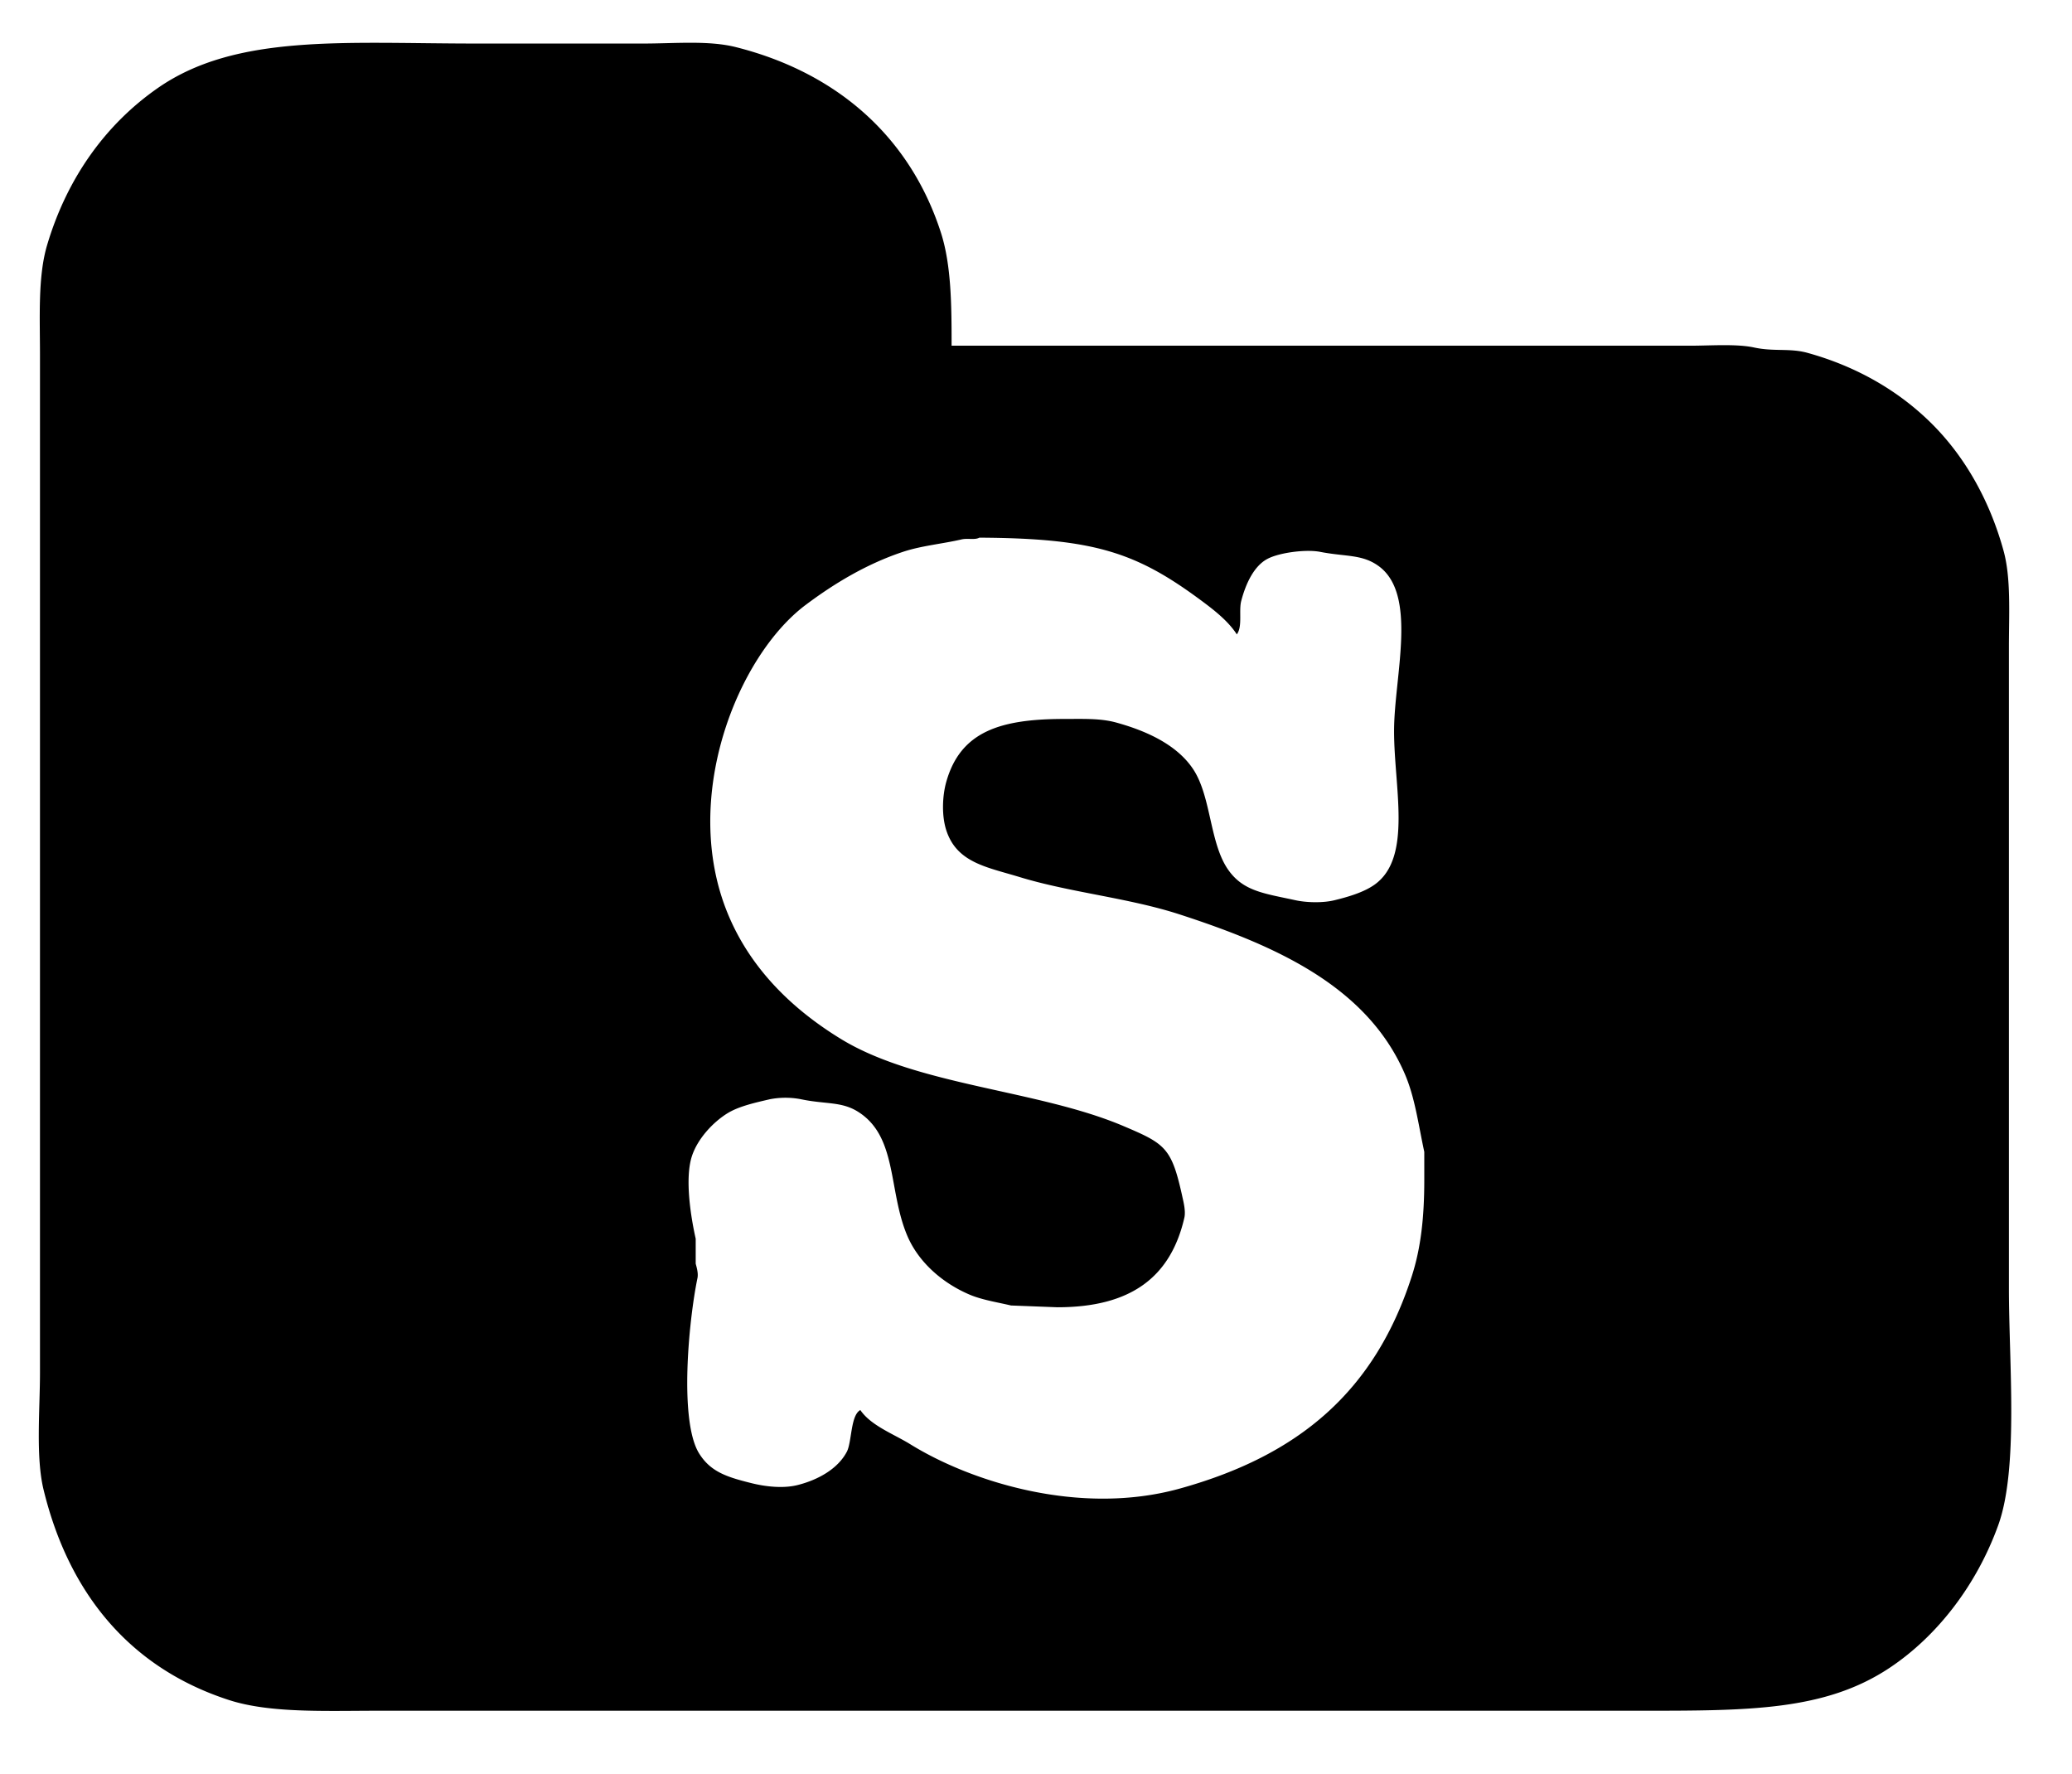 <svg xmlns="http://www.w3.org/2000/svg" width="1166" height="998" viewBox="0 0 1166 998"><defs><style>.cls-1{stroke:#000;stroke-width:1px;fill-rule:evenodd}</style></defs><path id="study-folder-shape" d="M535,195H951c11.559,0,26.143-1.131,36,1,11.225,2.427,20.16.275,30,3,28.31,7.835,51.87,21.862,70,40,18.21,18.211,32.19,42.582,40,71,4.23,15.381,3,34.973,3,54V725c0,41.728,5.52,101.123-6,133-11.96,33.1-33.88,61.978-61,80-36.23,24.075-79.063,24-140,24H213c-30,0-61,1.445-84-6C74.043,938.21,39.309,896.881,25,838c-4.438-18.262-2-44.86-2-66V200c0-21.687-1.241-44.36,4-62,11.26-37.895,33.056-67.823,62-88,44.037-30.7,105.24-25,179-25h94c17.73,0,36.731-1.85,52,2,56.82,14.326,97.719,50.409,115,104C534.847,149.132,535.023,171.776,535,195Zm16,107c-2.415,1.431-6.385.163-10,1-10.916,2.526-22.492,3.515-33,7-20.692,6.863-39.1,18.057-55,30-38.47,28.9-70.69,108.8-44,174,12.807,31.289,36.611,54.263,64,71,43.093,26.333,110.994,28.622,159,49,23.685,10.054,26.9,12,33,40,0.447,2.05,1.83,7.4,1,11-7.71,33.475-30.086,49.992-71,50l-26-1c-7.227-1.724-16.108-3.093-23-6-15.042-6.344-28.637-17.968-35-33-10.761-25.422-5.342-55.88-28-70-9.4-5.857-18.409-4.161-32-7a46.561,46.561,0,0,0-18,0c-8.242,1.929-17.452,3.931-24,8-8.137,5.057-16.689,14.255-20,24-4.406,12.968-.581,35.453,2,47v14c0.3,1.361,1.6,5.092,1,8-5.039,24.436-10.375,80.764,1,99,6.576,10.543,15.876,13.511,30,17,7.211,1.781,17.415,3.167,26,1,11.781-2.974,22.921-9.3,28-19,2.8-5.344,2.183-19.689,7-23,6.225,8.705,18.707,13.255,28,19,34.7,21.45,95.931,40.547,152,25,67.255-18.648,110.091-54.9,131-120,4.982-15.513,7-32.67,7-54V648c-3.41-15.78-5.245-30.662-11-44-21.439-49.685-73.2-72.517-127-90-28.706-9.328-61.645-12.339-90-21-18.435-5.631-35.145-7.98-41-26-2.719-8.367-2.145-19.411,0-27,7.939-28.089,30.119-35,66-35,10.633,0,20.217-.418,29,2,17.476,4.811,34.1,12.621,43,26,10.254,15.416,9.135,41.942,20,57,8.647,11.984,20.43,13.172,38,17,5.955,1.3,15.228,1.641,22,0,8.134-1.971,16.963-4.624,23-9,21.513-15.594,10.91-55.285,11-87,0.087-30.628,13.578-76.754-9-93-9.391-6.757-18.61-5.2-33-8-8.069-1.571-23.208.391-30,4-7.888,4.192-12.491,14.409-15,24-1.4,5.353.6,13.665-2,18-4.755-7.057-12.17-12.915-19-18C639.818,310.317,616.161,302.336,551,302Z" class="cls-1"/></svg>